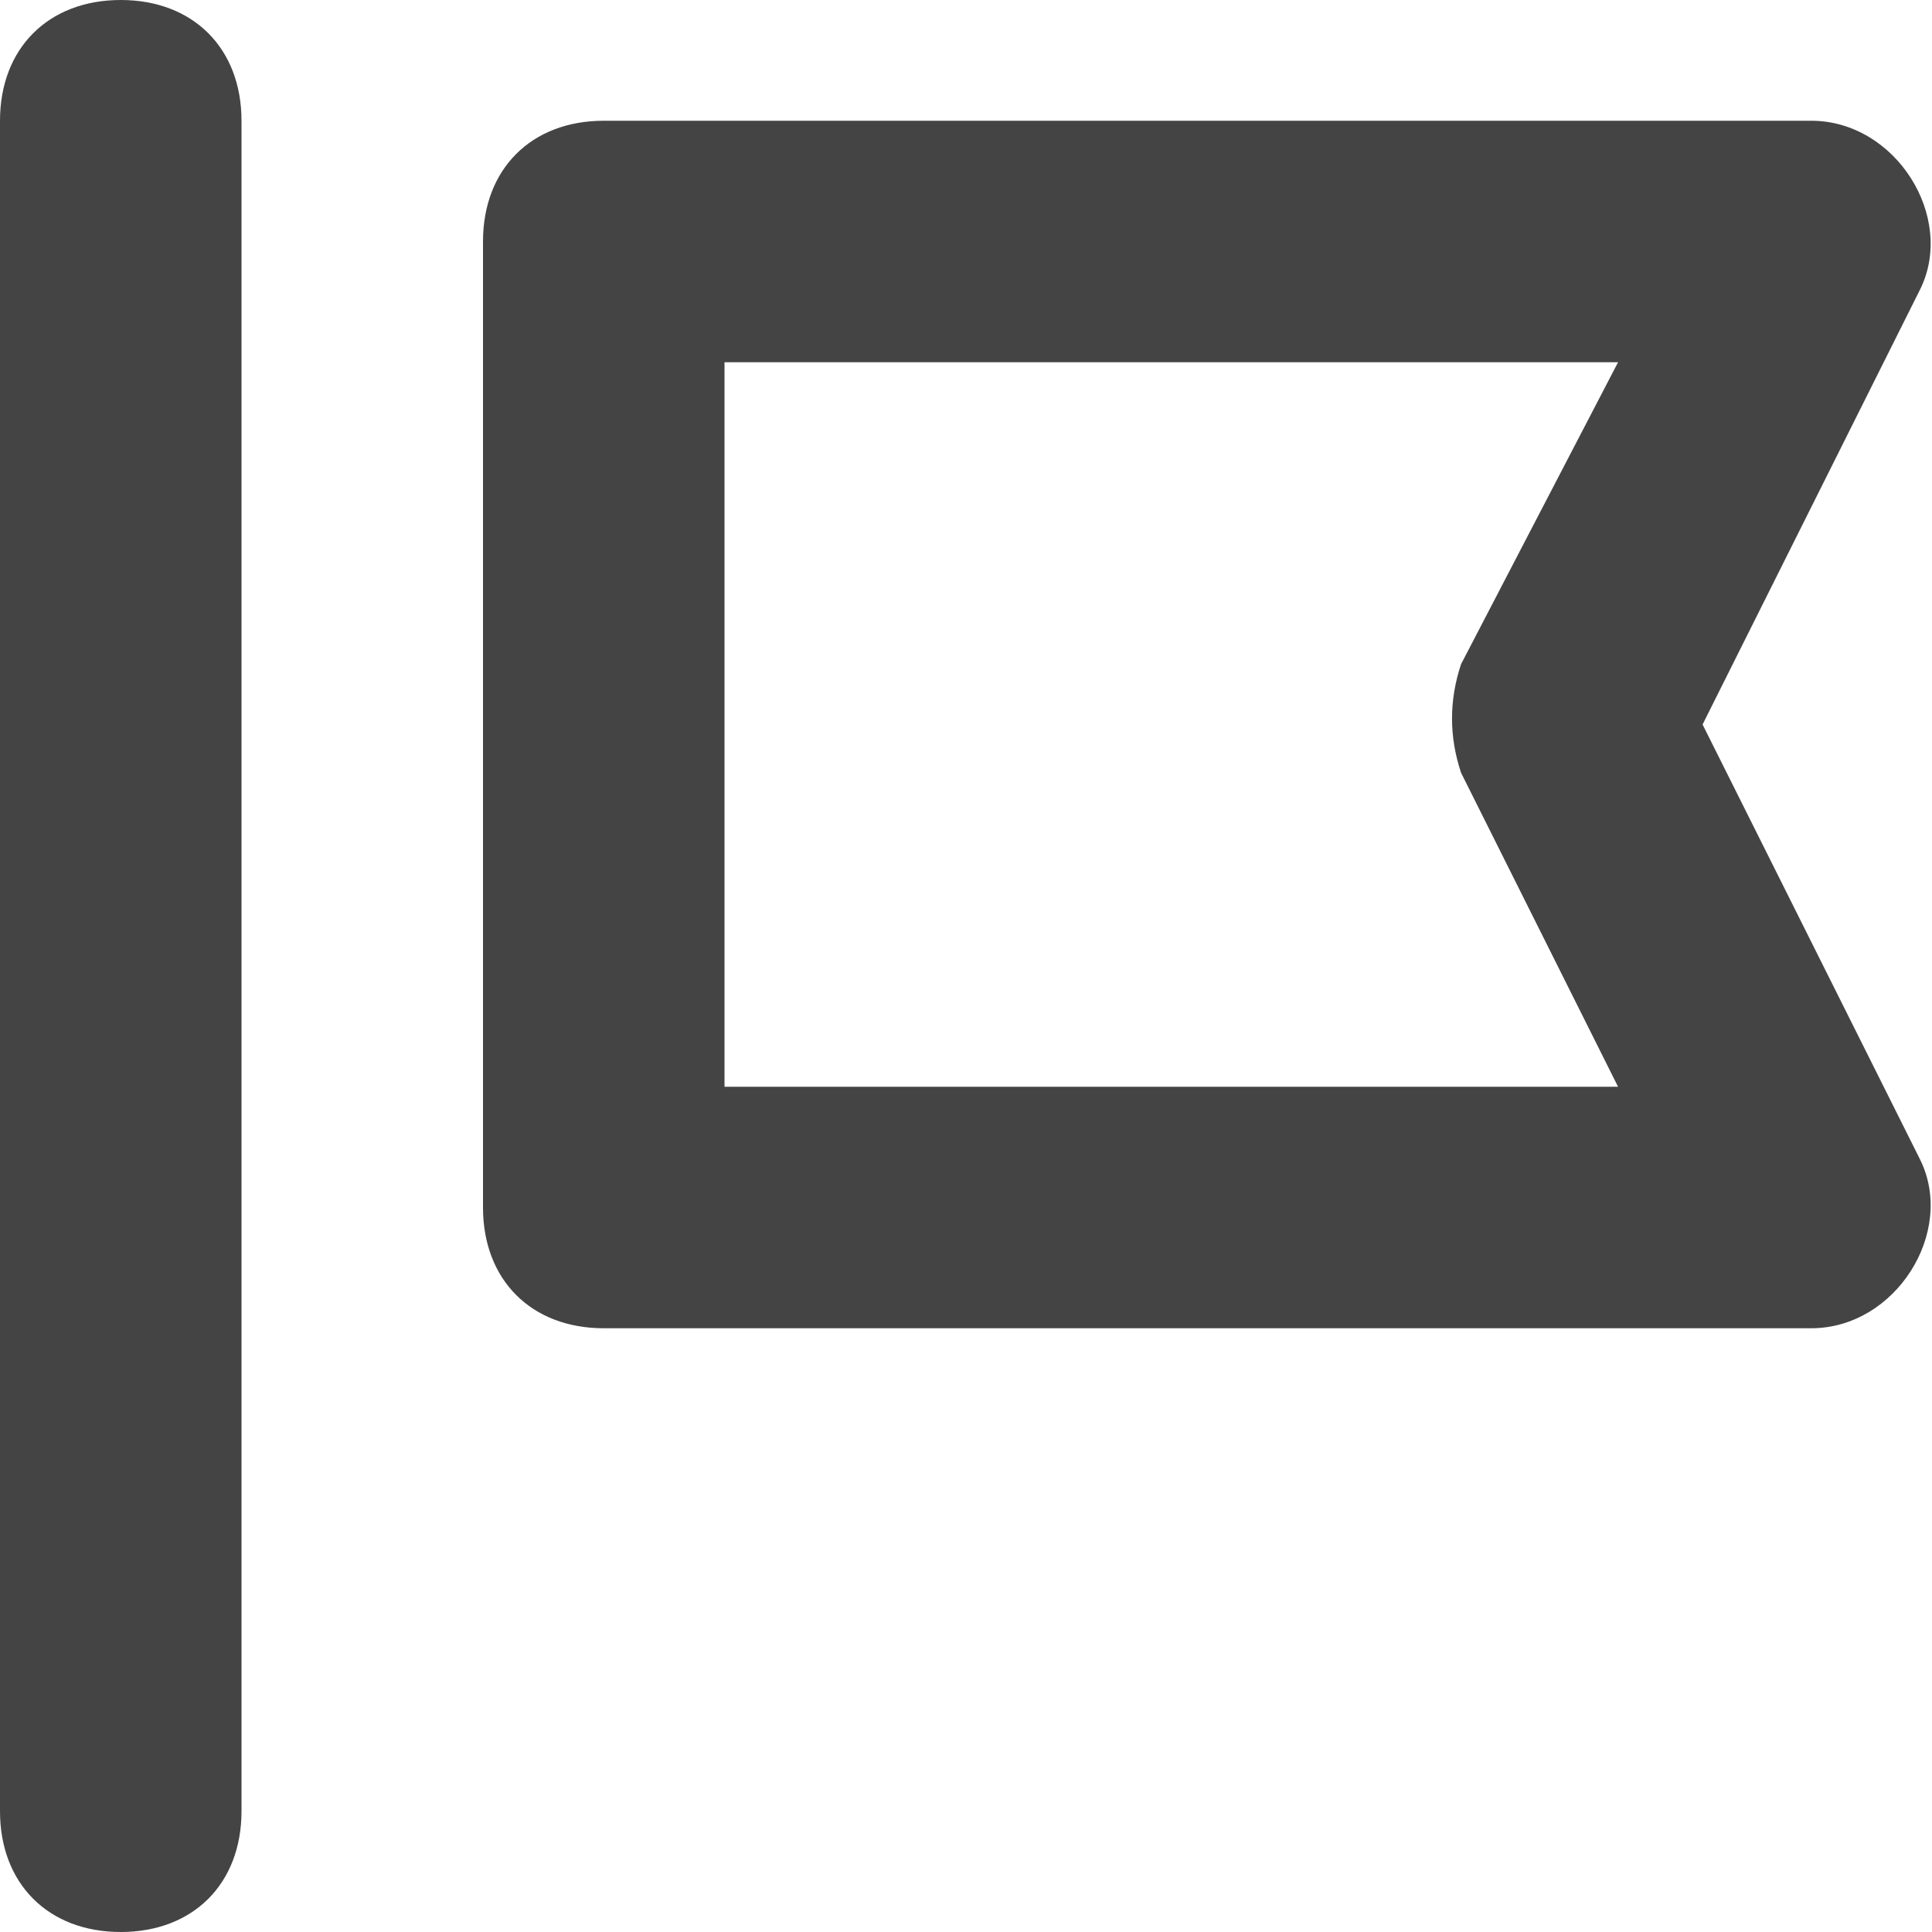 <?xml version="1.0" encoding="utf-8"?>
<!-- Generator: Adobe Illustrator 19.1.0, SVG Export Plug-In . SVG Version: 6.00 Build 0)  -->
<!DOCTYPE svg PUBLIC "-//W3C//DTD SVG 1.1//EN" "http://www.w3.org/Graphics/SVG/1.1/DTD/svg11.dtd">
<svg version="1.1" id="Layer_1" xmlns="http://www.w3.org/2000/svg" xmlns:xlink="http://www.w3.org/1999/xlink" x="0px" y="0px"
	 width="16px" height="16px" viewBox="0 0 16 16" enable-background="new 0 0 16 16" xml:space="preserve">
<path data-color="color-2" fill="#444444" d="M1,16c-0.6,0-1-0.4-1-1V1c0-0.6,0.4-1,1-1s1,0.4,1,1v14C2,15.6,1.6,16,1,16z"/>
<path fill="#444444" d="M15,11H5c-0.6,0-1-0.4-1-1V2c0-0.6,0.4-1,1-1h10c0.7,0,1.2,0.8,0.9,1.4L14.1,6l1.8,3.6
	C16.2,10.2,15.7,11,15,11z M6,9h7.4l-1.3-2.6c-0.1-0.3-0.1-0.6,0-0.9L13.4,3H6V9z"/>
</svg>
